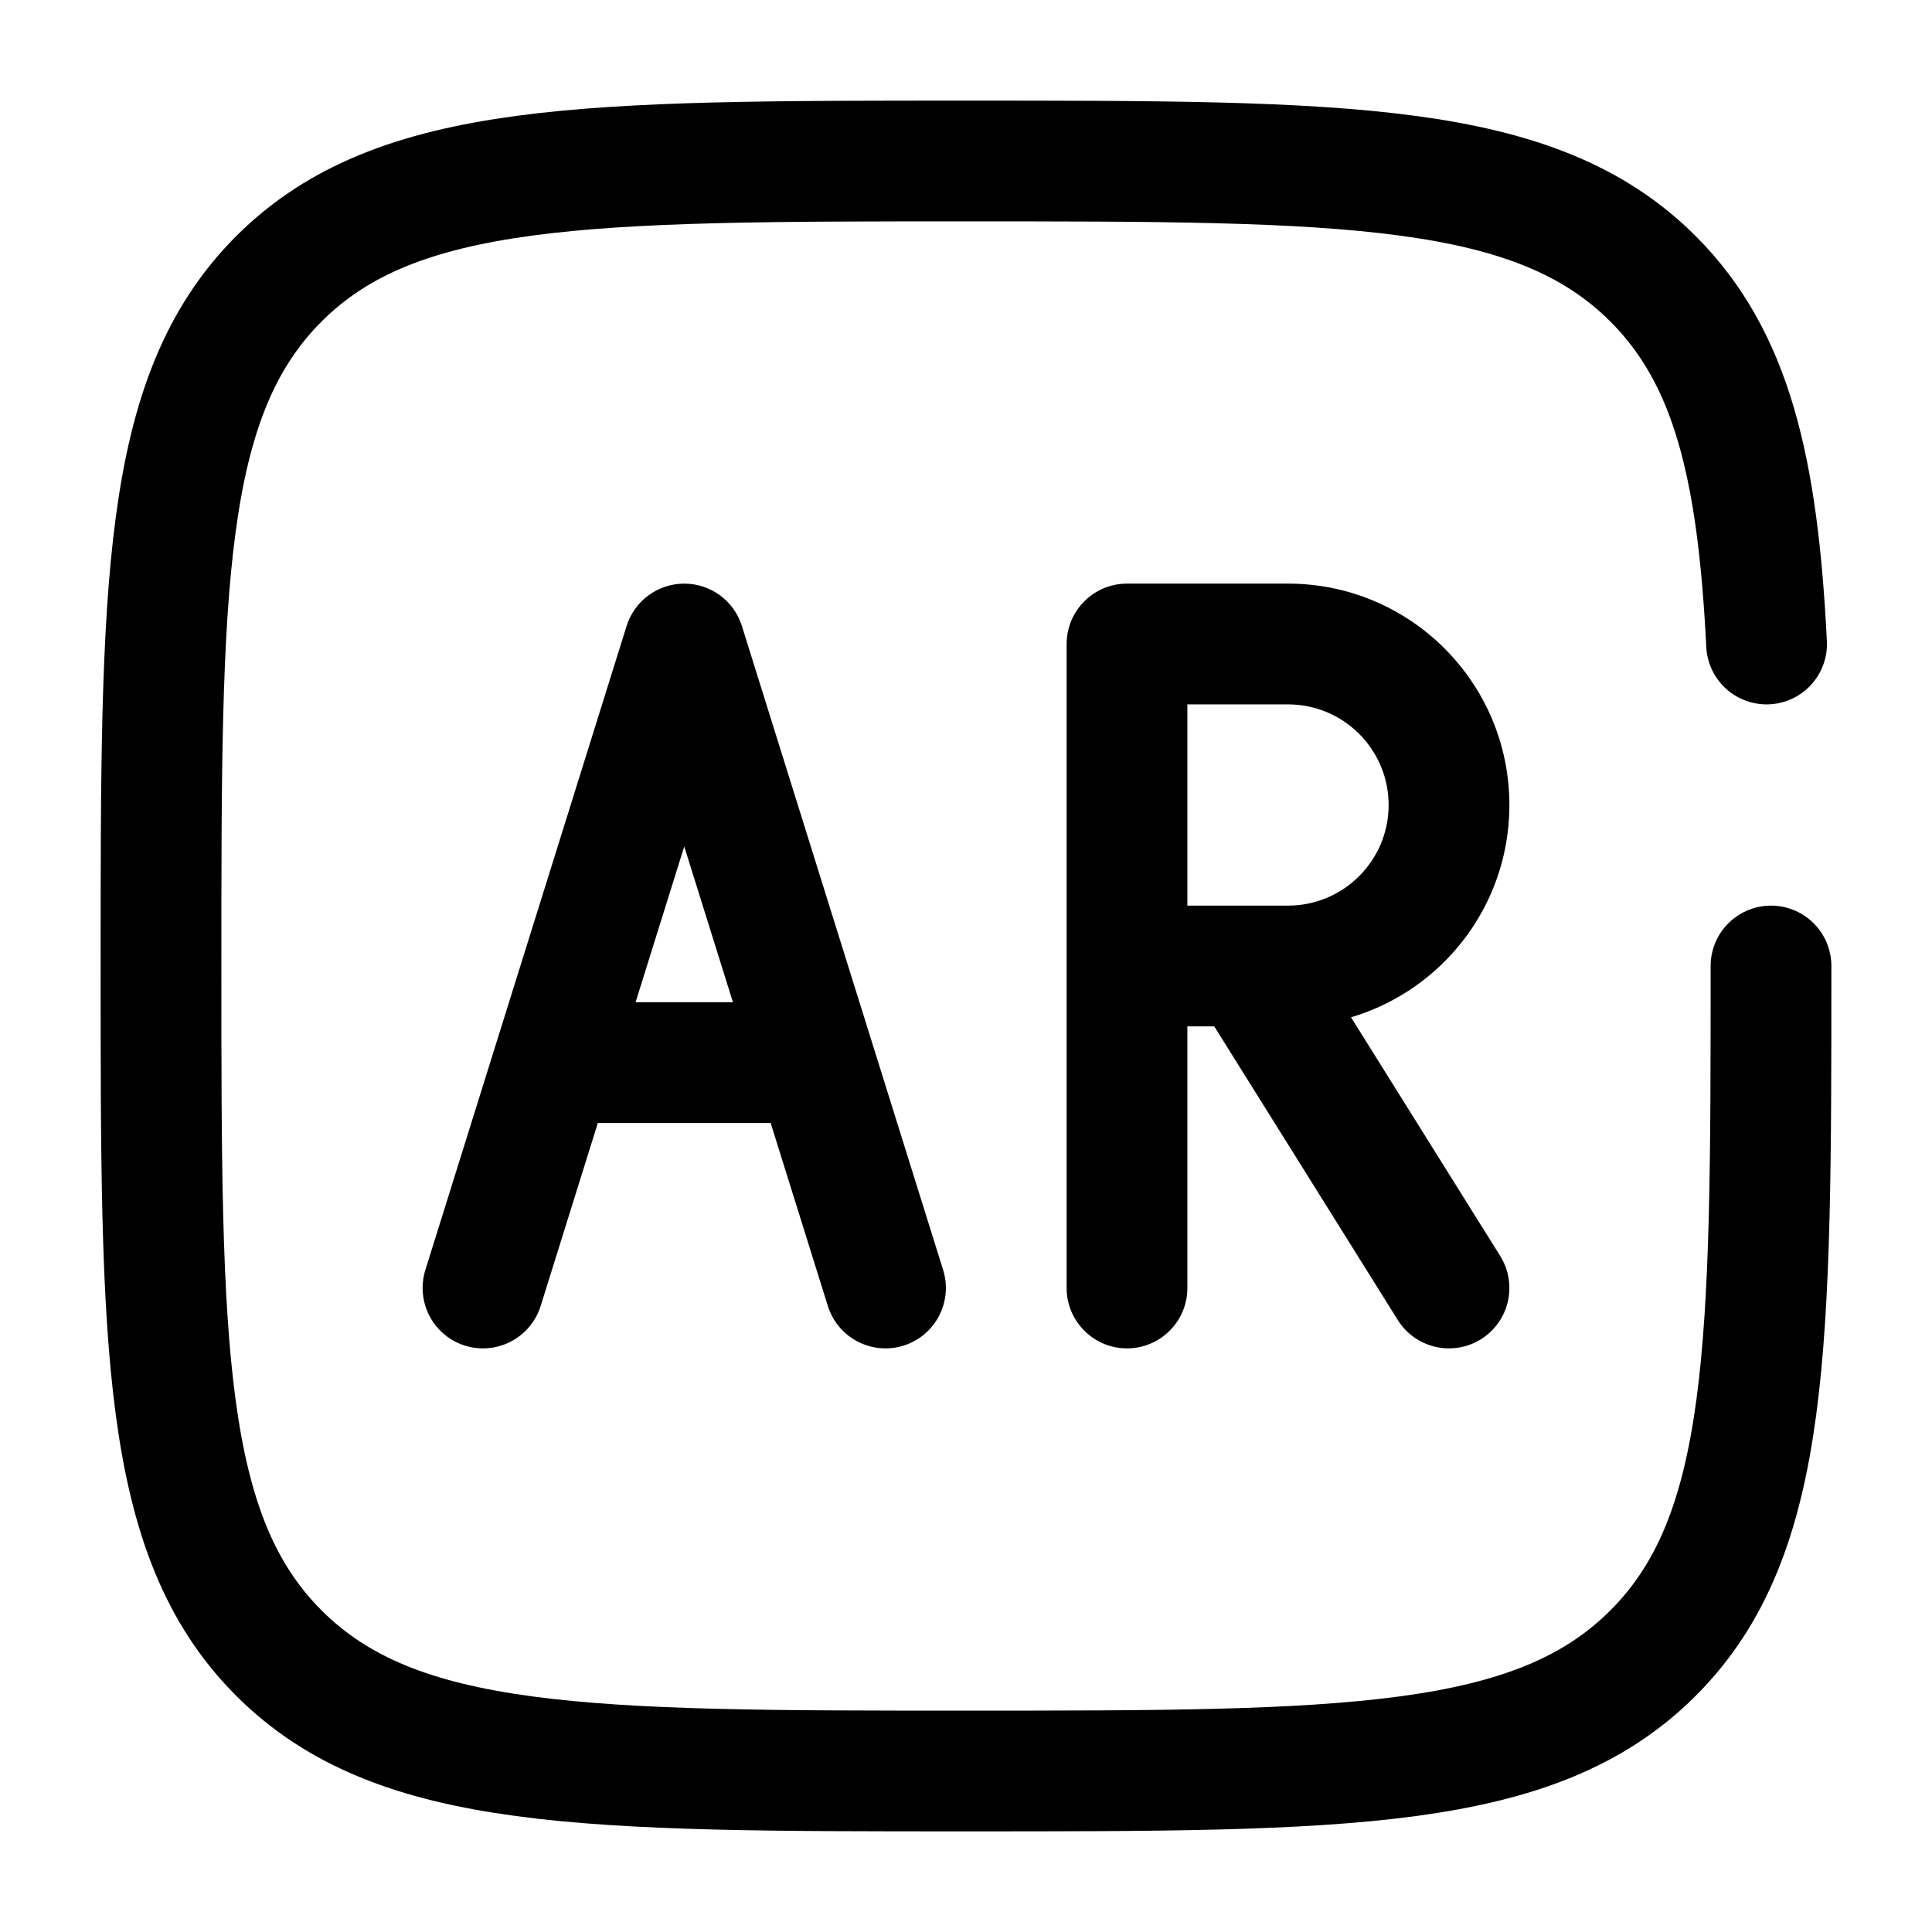 <svg width="24" height="24" viewBox="0 0 24 24" fill="none" xmlns="http://www.w3.org/2000/svg">
<path d="M14 8V7.25C13.586 7.25 13.25 7.586 13.25 8H14ZM13.25 16C13.25 16.414 13.586 16.75 14 16.75C14.414 16.75 14.75 16.414 14.75 16H13.25ZM8.5 8L9.216 7.776C9.118 7.463 8.828 7.25 8.5 7.25C8.172 7.25 7.882 7.463 7.784 7.776L8.5 8ZM6.875 13.2L6.159 12.976L6.875 13.2ZM5.284 15.776C5.161 16.172 5.381 16.592 5.776 16.716C6.172 16.839 6.592 16.619 6.716 16.224L5.284 15.776ZM10.284 16.224C10.408 16.619 10.828 16.839 11.224 16.716C11.619 16.592 11.839 16.172 11.716 15.776L10.284 16.224ZM14 12H13.25V12.75H14V12ZM17.364 16.398C17.584 16.749 18.046 16.855 18.398 16.636C18.749 16.416 18.855 15.954 18.636 15.602L17.364 16.398ZM7.784 7.776L6.159 12.976L7.591 13.424L9.216 8.224L7.784 7.776ZM6.159 12.976L5.284 15.776L6.716 16.224L7.591 13.424L6.159 12.976ZM7.784 8.224L9.409 13.424L10.841 12.976L9.216 7.776L7.784 8.224ZM9.409 13.424L10.284 16.224L11.716 15.776L10.841 12.976L9.409 13.424ZM6.875 13.95H10.125V12.45H6.875V13.95ZM14 8.75H16V7.25H14V8.75ZM14.75 12V8H13.25V12H14.75ZM17.25 10C17.25 10.69 16.69 11.25 16 11.25V12.75C17.519 12.75 18.75 11.519 18.75 10H17.25ZM16 8.75C16.69 8.75 17.25 9.31 17.25 10H18.75C18.75 8.481 17.519 7.25 16 7.25V8.75ZM13.25 8V16H14.75V8H13.25ZM16 11.25H15.5V12.75H16V11.25ZM15.5 11.25H14V12.75H15.5V11.25ZM14.864 12.398L17.364 16.398L18.636 15.602L16.136 11.602L14.864 12.398Z" fill="#000000"/>
<path d="M22 12C22 16.714 22 19.071 20.535 20.535C19.071 22 16.714 22 12 22C7.286 22 4.929 22 3.464 20.535C2 19.071 2 16.714 2 12C2 7.286 2 4.929 3.464 3.464C4.929 2 7.286 2 12 2C16.714 2 19.071 2 20.535 3.464C21.509 4.438 21.836 5.807 21.945 8" stroke="black" stroke-width="1.5" stroke-linecap="round"/>
</svg>